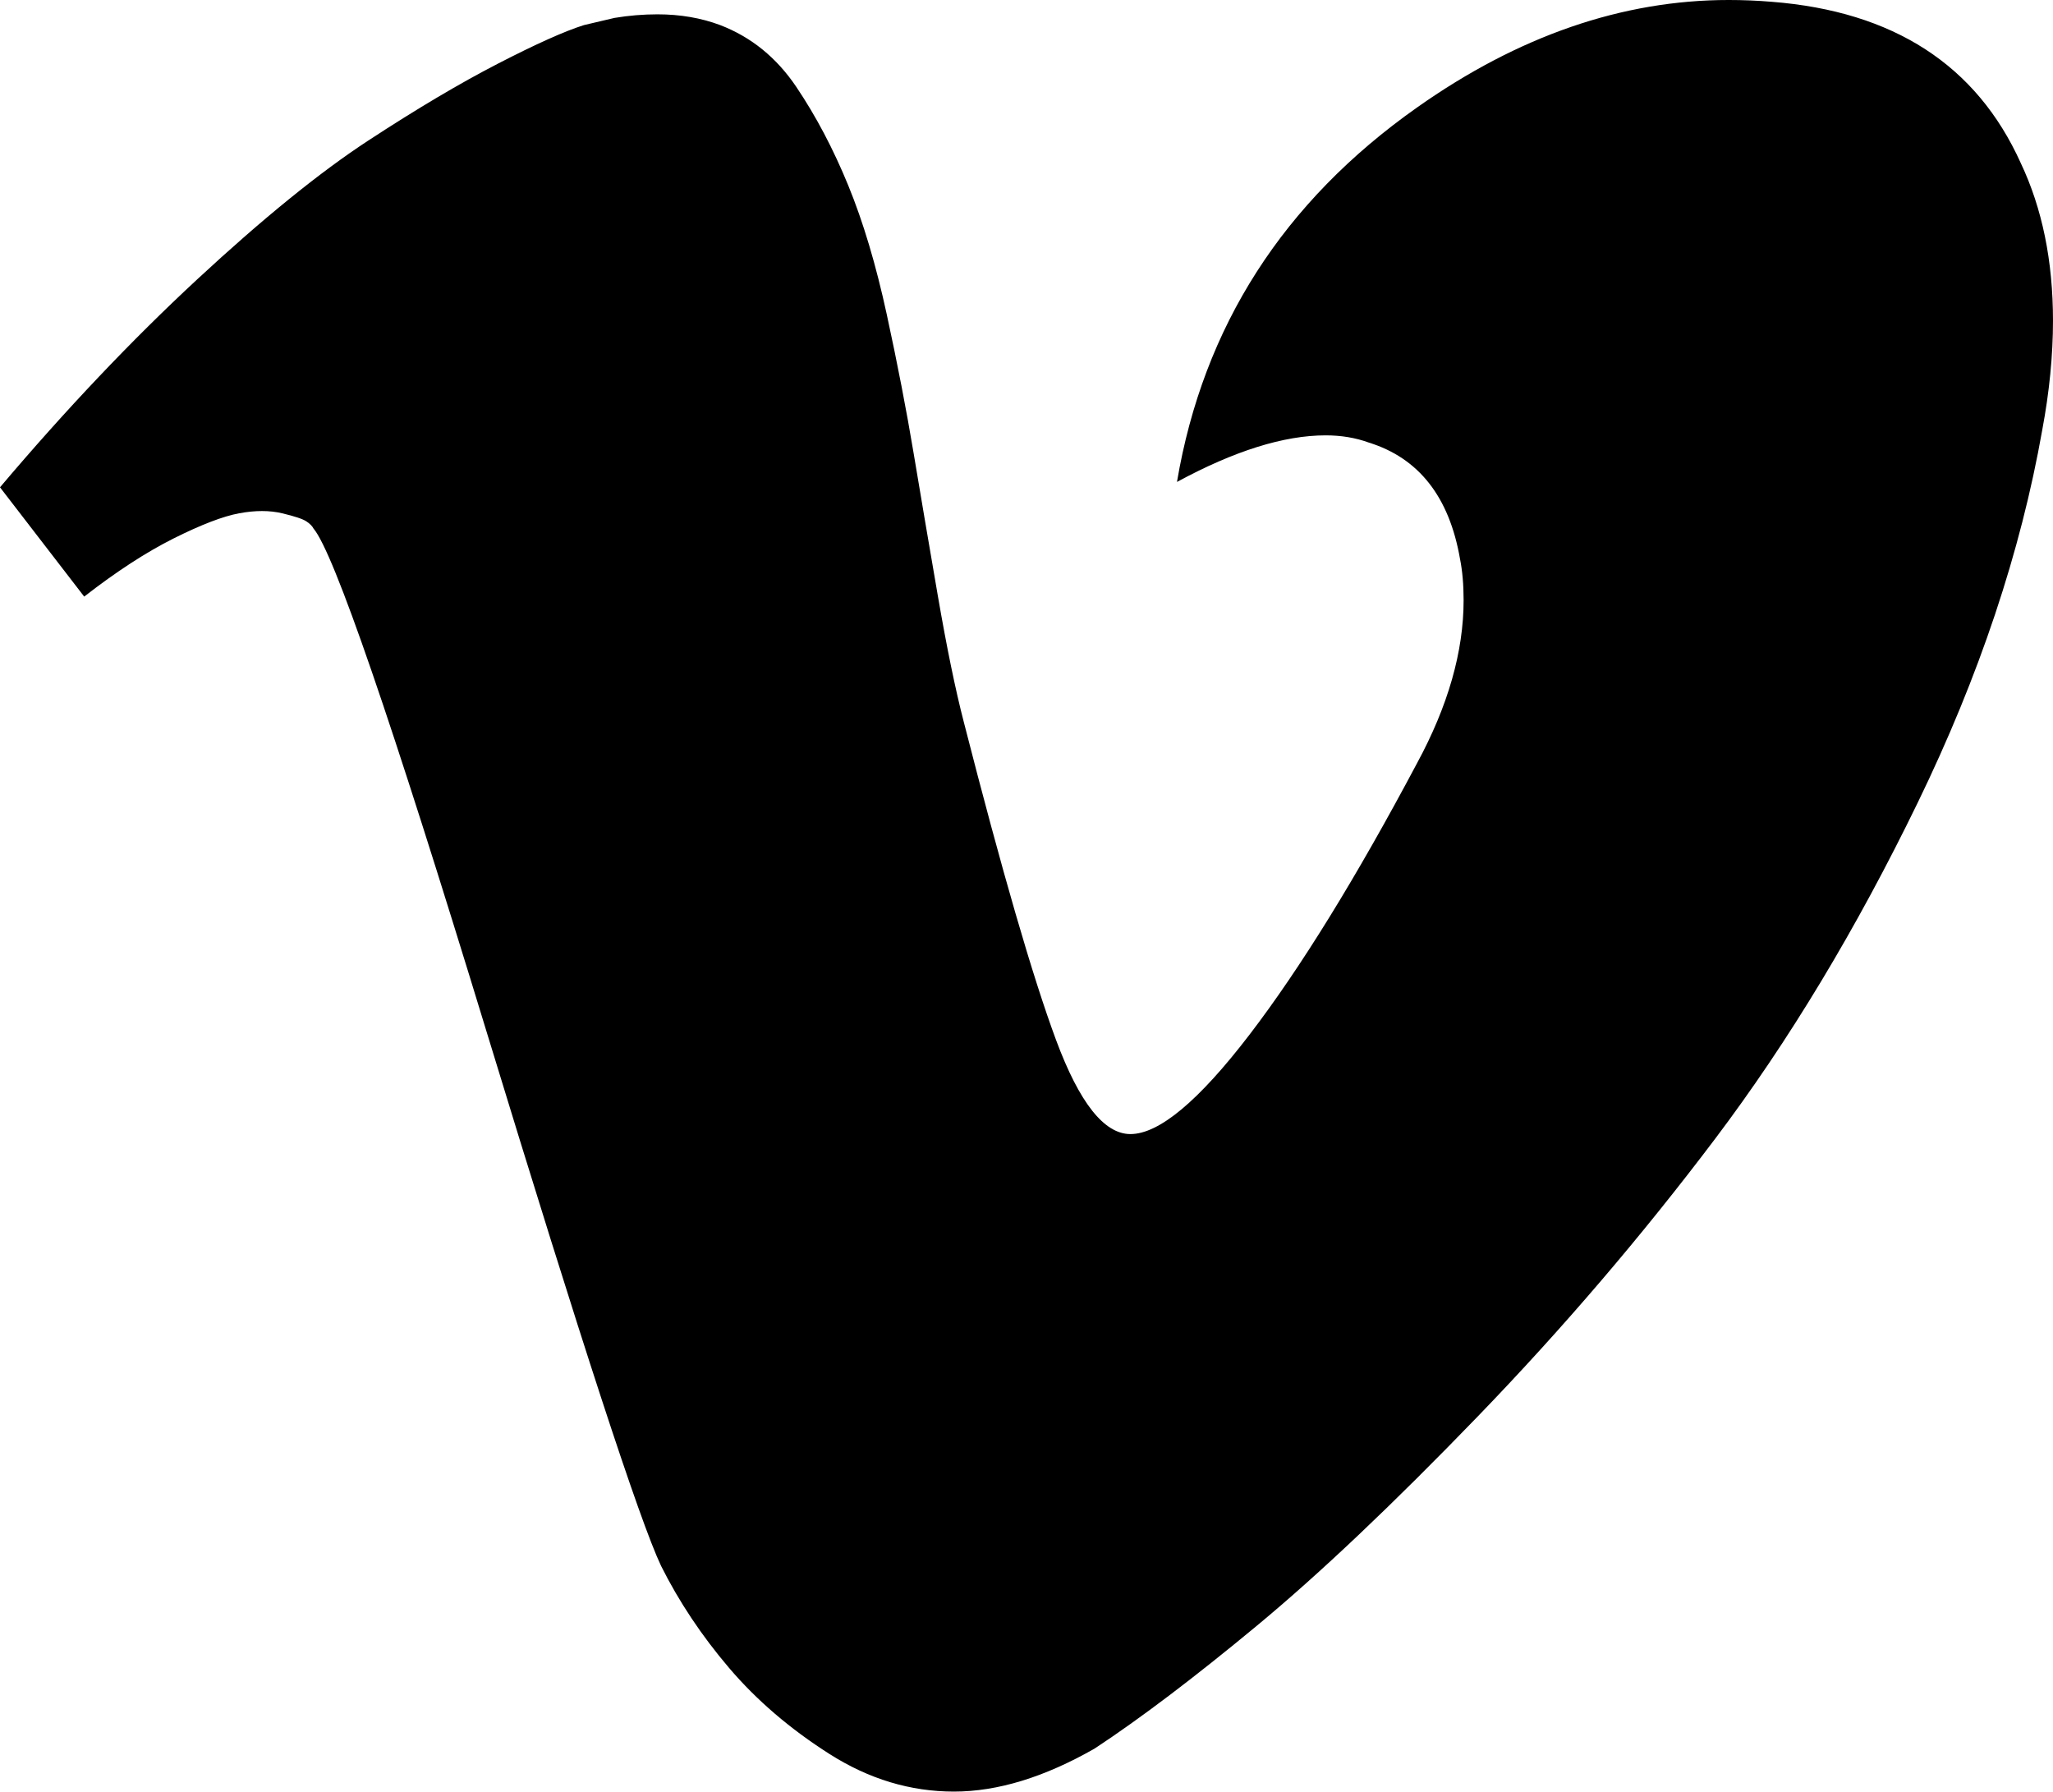 <svg height="1000" width="1146" xmlns="http://www.w3.org/2000/svg"><path d="M0 272q55-65 110-116t95.5-77.5 72.5-43 48-21.5l17-4q12-2 24-2 19 0 35 6 26 10 42.5 34.5t29 55 21.5 72 15 77.5 13.5 79.5 14.5 70.5q32 125 51.5 177.5t41.5 52.5q24 0 66.5-55.5t93.5-151.5q26-48 26-91 0-13-2-23-9-52-51-65-11-4-24-4-35 0-83 26 22-130 134-209 85-60 174-60 12 0 24 1 102 8 139 90 18 38 18 88 0 29-6 61-18 102-69.5 208t-113 187.5-132.5 155-123.5 117-90.5 68.5q-42 24-78.5 24t-69.5-21-56-48-38-57q-18-38-97.5-298.5t-96.5-280.5q-1-2-4-4t-13.5-4.5-24 0-36.5 14-50 32.5z"/></svg>